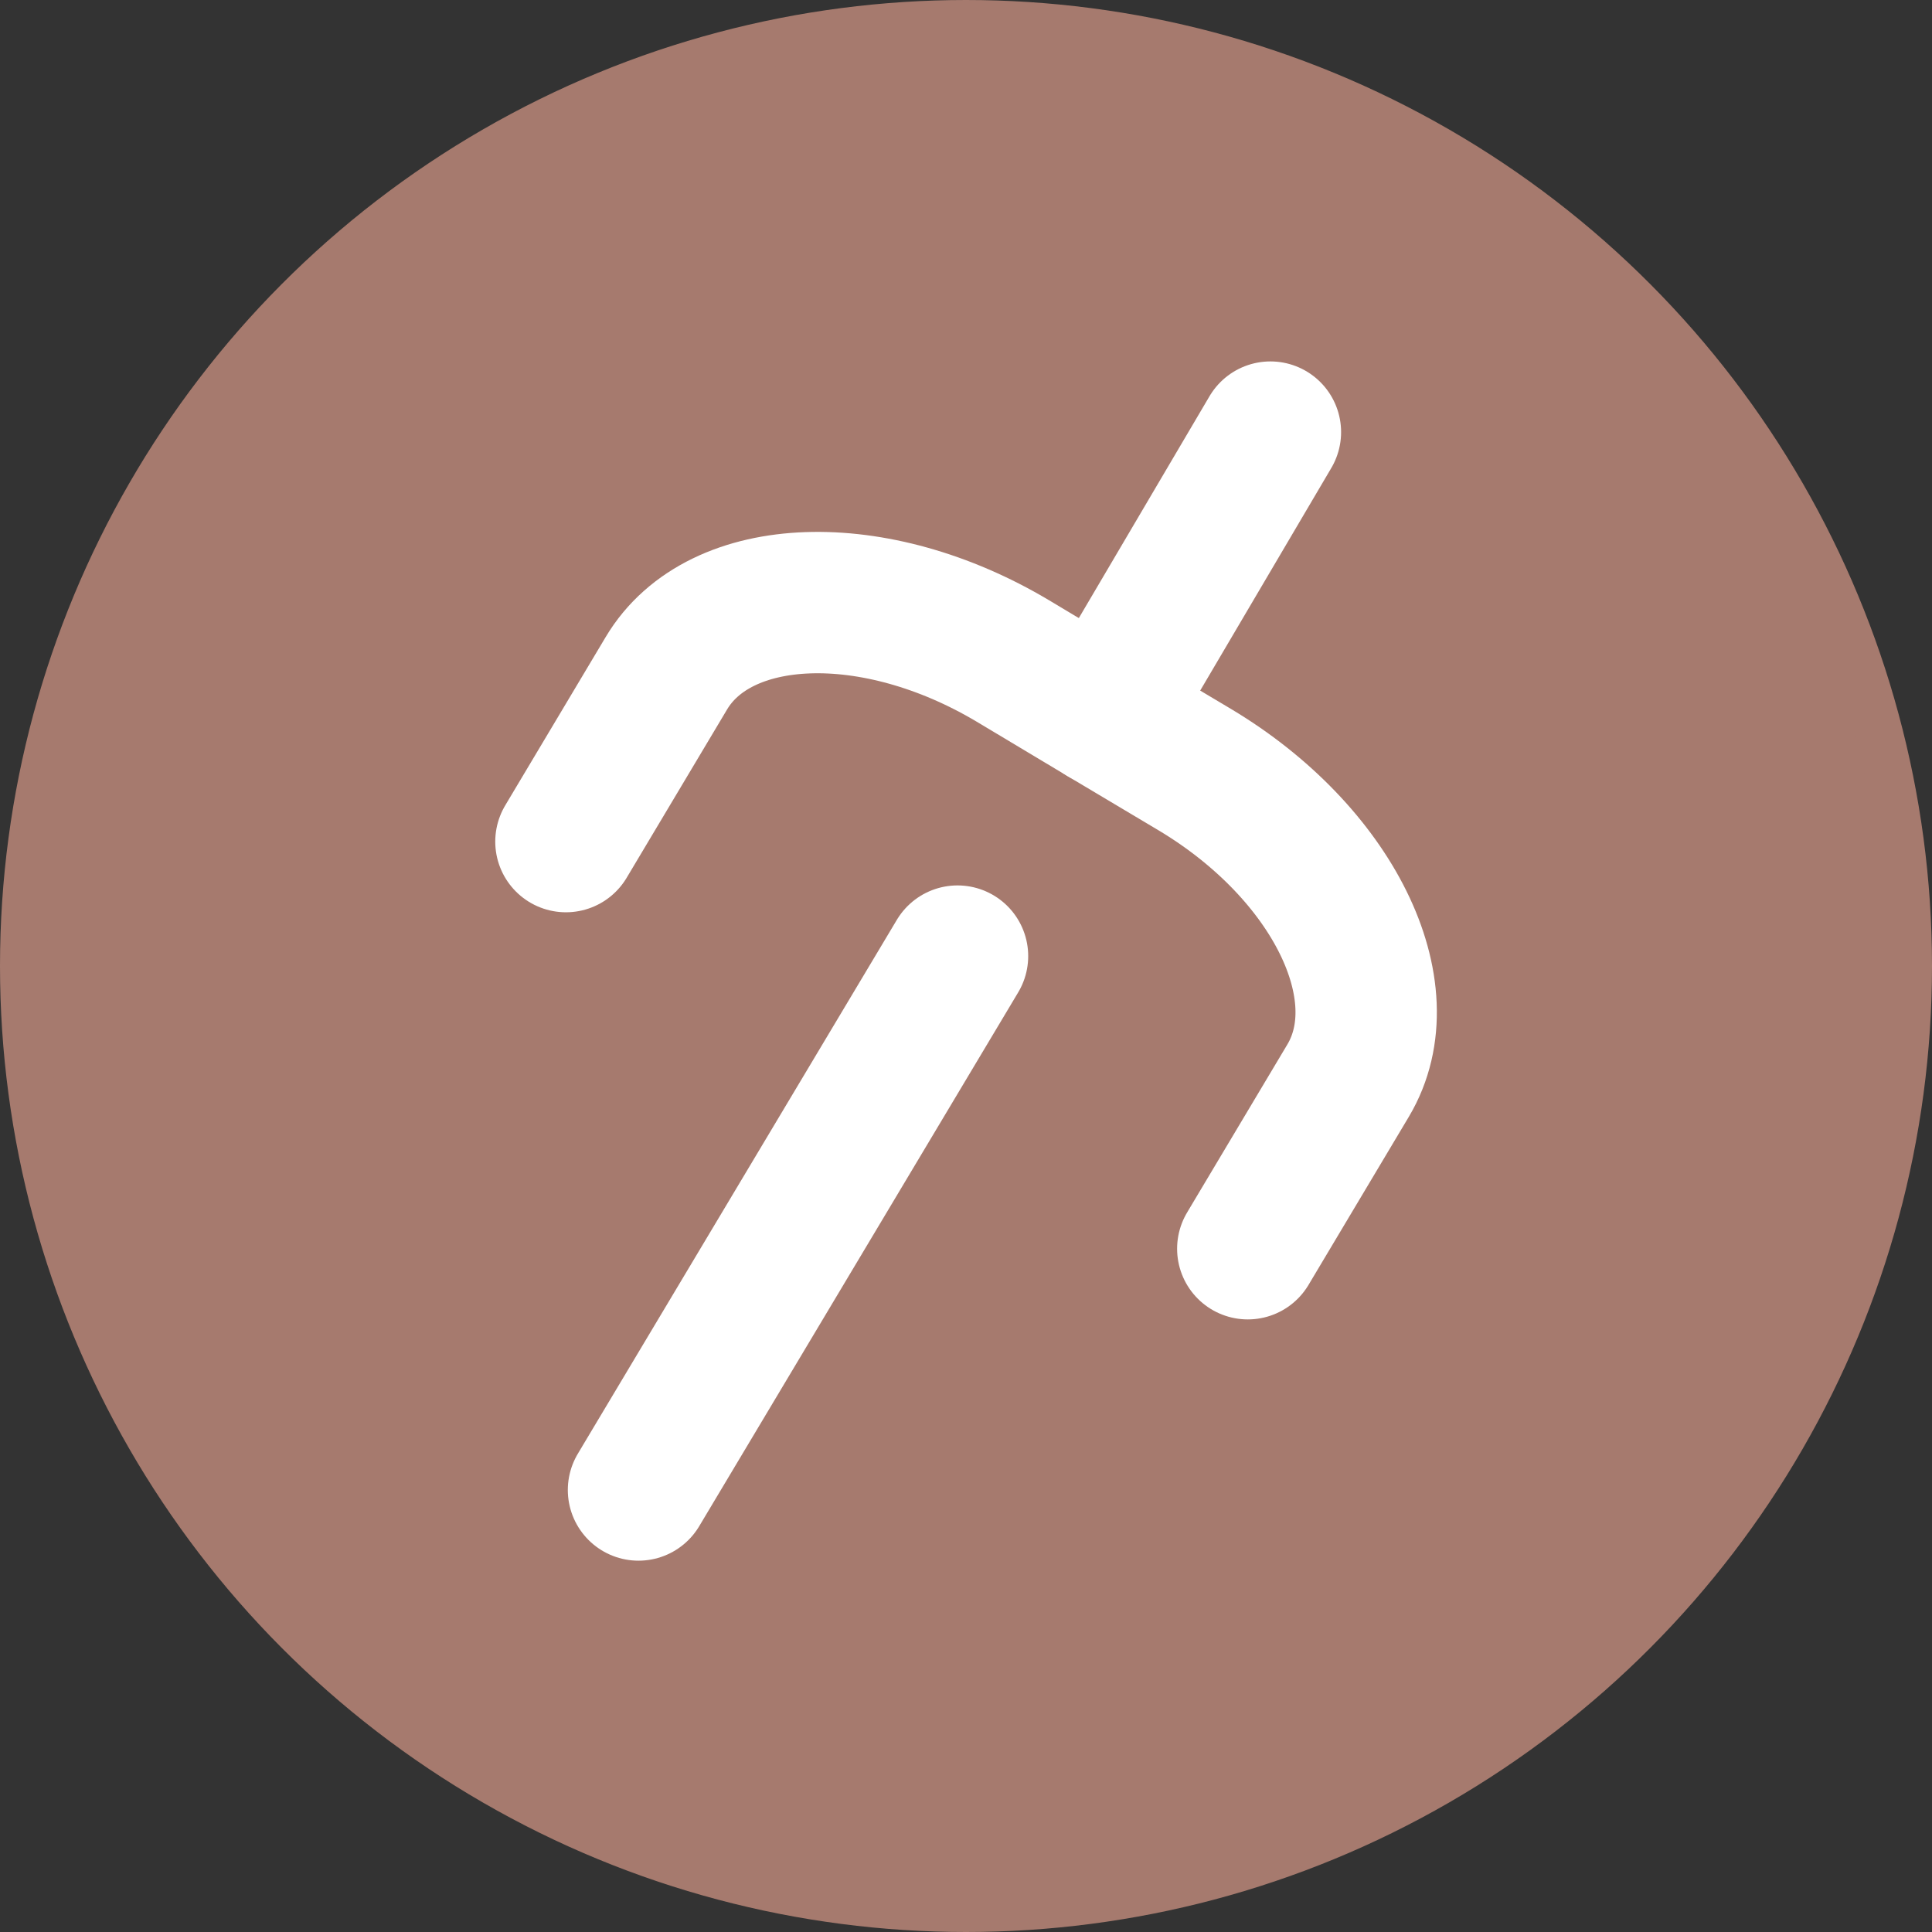 <?xml version="1.0" encoding="UTF-8"?>
<svg id="_图层_2" data-name="图层_2" xmlns="http://www.w3.org/2000/svg" viewBox="0 0 41 41">
  <rect x="0" y="0" width="41" height="41" fill="#333333" stroke="none"/>
  <defs>
    <style>
      .cls-1 {
        fill: none;
        stroke: #fff;
        stroke-linecap: round;
        stroke-linejoin: round;
        stroke-width: 3px;
      }

      .cls-2 {
        fill: #a67a6e;
        stroke: #a67a6e;
        stroke-miterlimit: 10;
      }
    </style>
  </defs>
  <g id="_图层_3" data-name="图层_3">
    <circle class="cls-2" cx="20.5" cy="20.5" r="20"/>
    <path class="cls-1" d="M12.01,17.86l2.13-3.57c1.13-1.9,4.43-2.01,7.36-.26l1.92,1.15,1.93,1.15c2.93,1.75,4.39,4.7,3.26,6.6l-2.13,3.57"/>
    <line class="cls-1" x1="26.96" y1="9.17" x2="23.42" y2="15.18"/>
    <line class="cls-1" x1="20.32" y1="20.29" x2="13.55" y2="31.62"/>
  </g>
</svg>